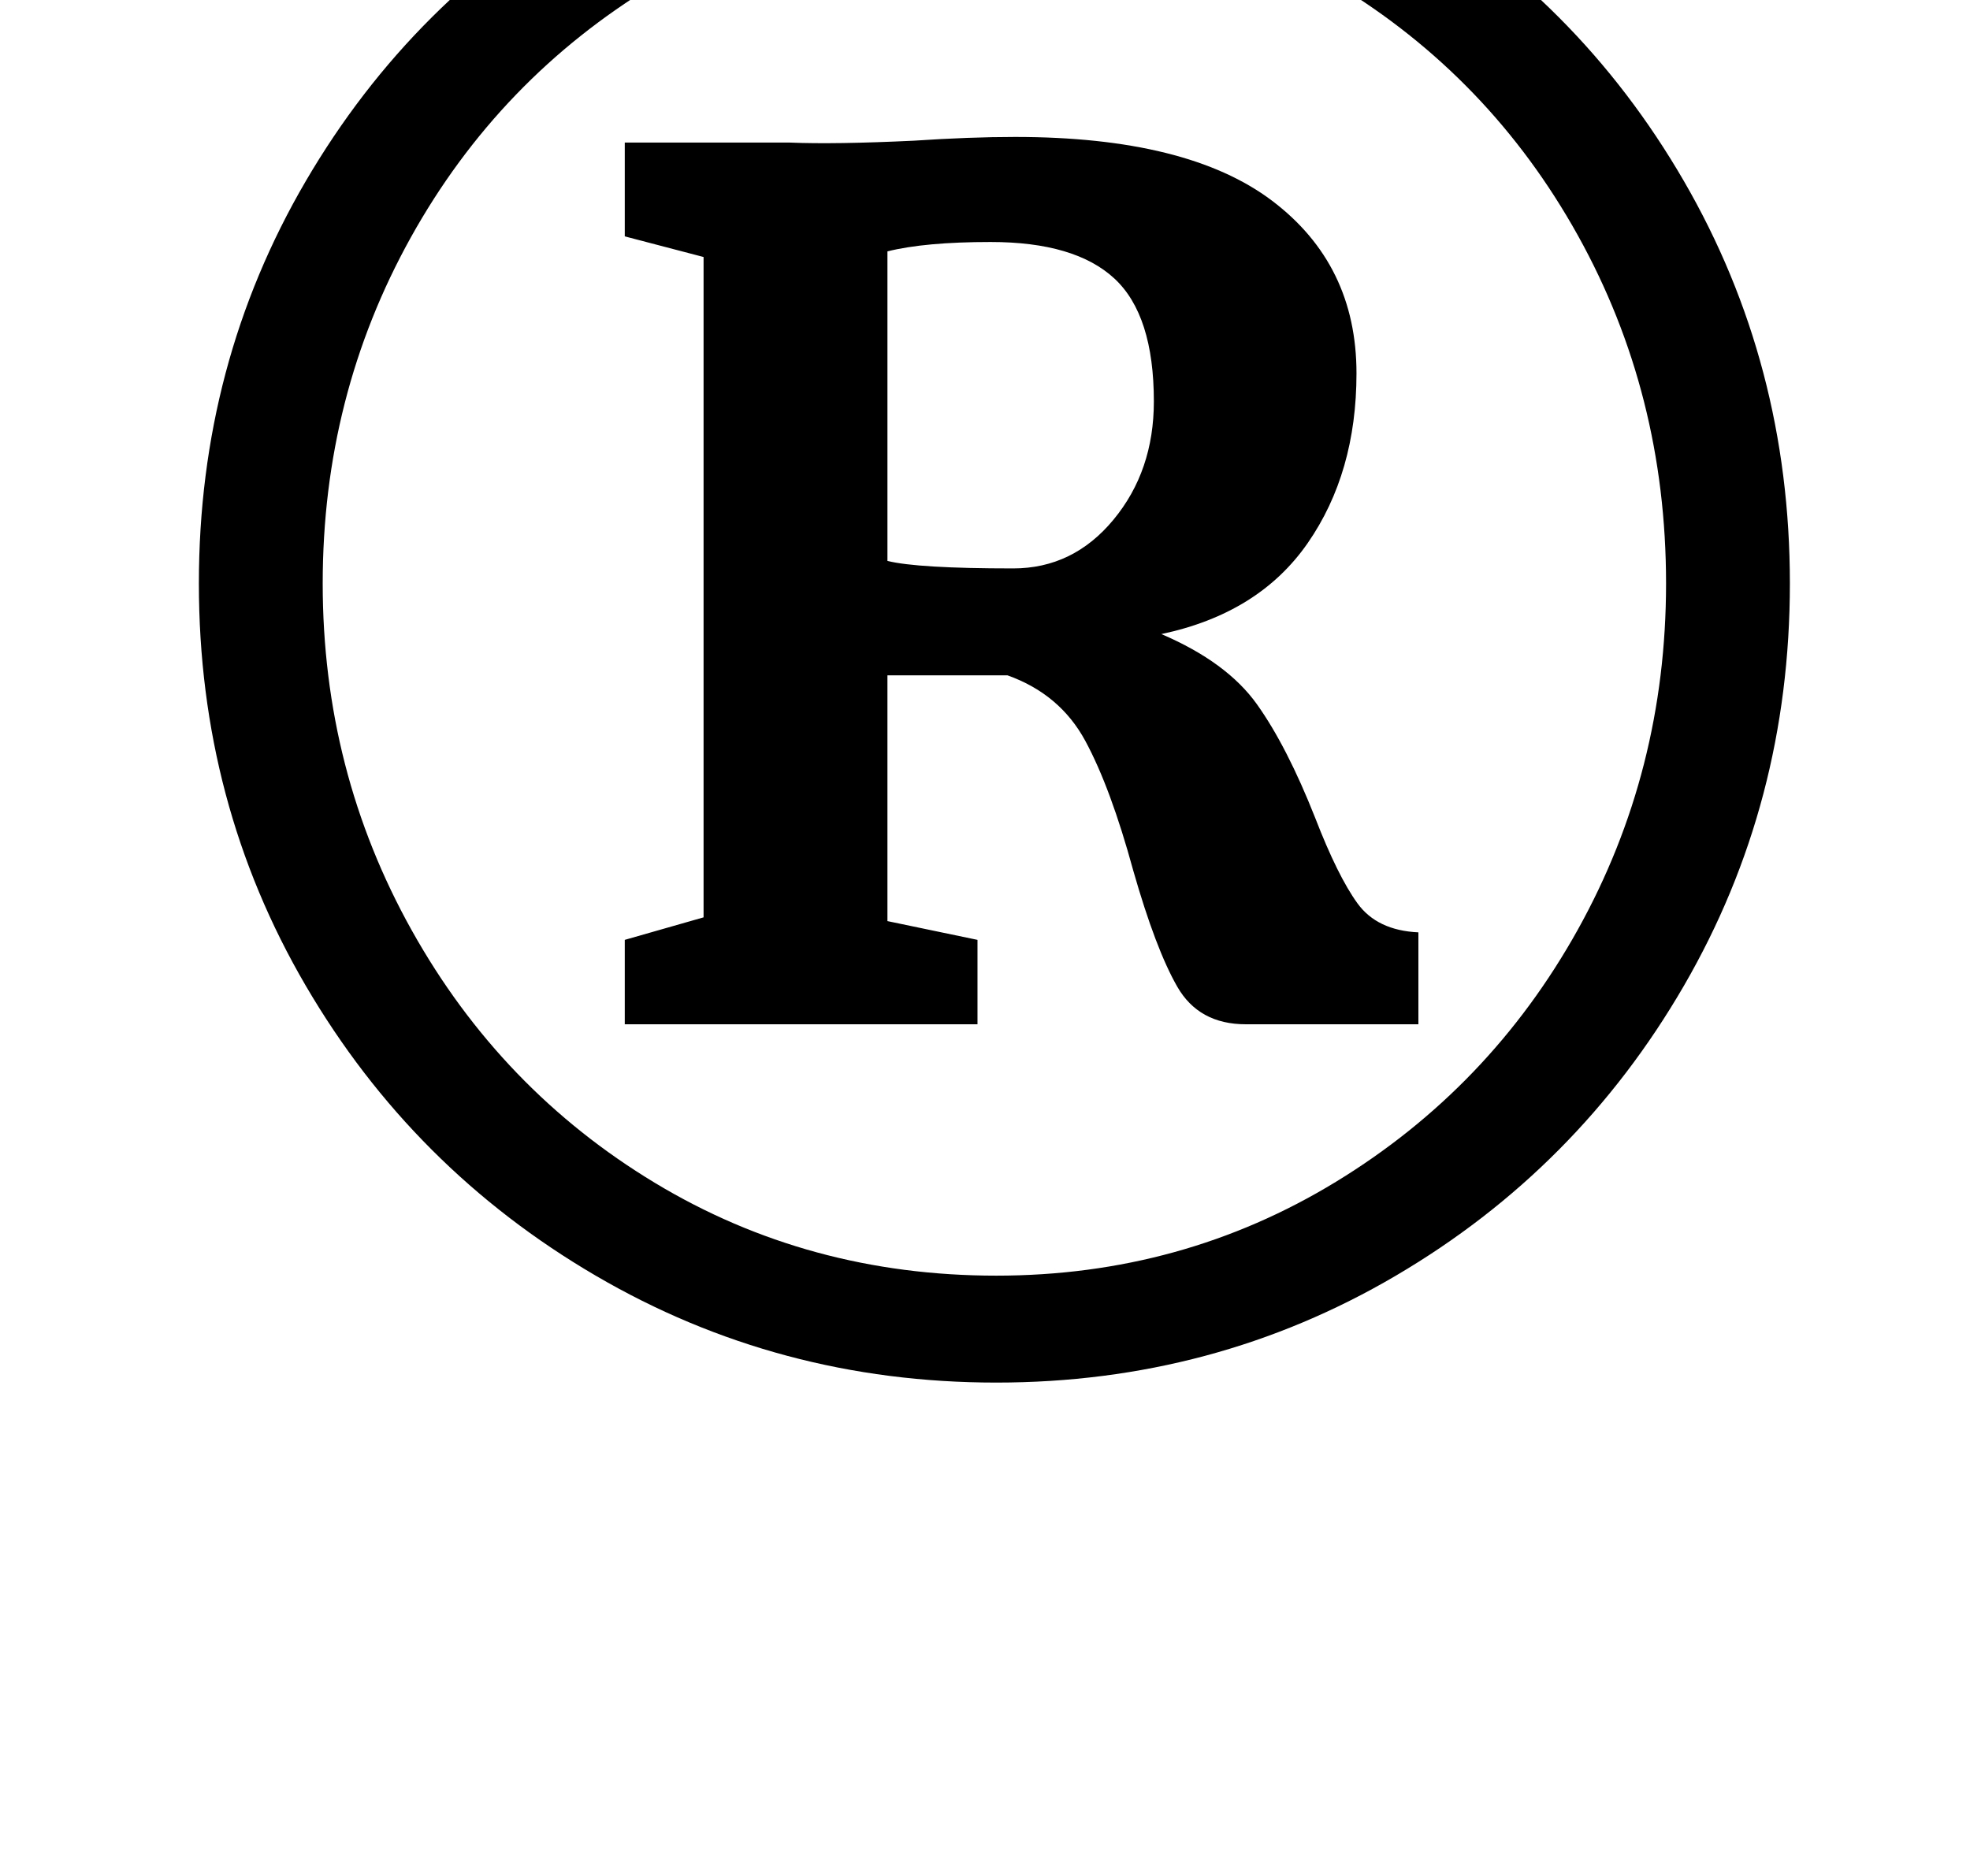 <?xml version="1.0" standalone="no"?>
<!DOCTYPE svg PUBLIC "-//W3C//DTD SVG 1.1//EN" "http://www.w3.org/Graphics/SVG/1.1/DTD/svg11.dtd" >
<svg xmlns="http://www.w3.org/2000/svg" xmlns:xlink="http://www.w3.org/1999/xlink" version="1.1" viewBox="-10 0 1050 1000">
  <g transform="matrix(1 0 0 -1 0 800)">
   <path fill="currentColor"
d="M153 703.5q57 97.5 154.5 154t213.5 56.5t213 -56.5t153.5 -154t56.5 -214.5t-56.5 -214.5t-153.5 -154.5t-213 -57t-213.5 57t-154.5 154.5t-57 214.5t57 214.5zM209.5 304q47.5 -85 129.5 -134.5t182 -49.5q99 0 181 50t129 134.5t47 184.5q0 101 -47 185.5t-129 134
t-181 49.5q-100 0 -182.5 -50t-129.5 -134.5t-47 -184.5t47.5 -185zM365 663l-42 11v50h88q24 -1 66 1q30 2 54 2q92 0 137 -34t45 -92q0 -53 -26 -90.5t-78 -48.5q35 -15 51 -37.5t31 -60.5q12 -31 22.5 -45.5t32.5 -15.5v-49h-92q-25 0 -36.5 20t-23.5 62q-12 44 -25.5 69
t-41.5 35h-64v-131l48 -10v-45h-188v45l42 12v352zM530 497q32 0 53.5 26t21.5 63q0 46 -21 65.5t-66 19.5q-35 0 -55 -5v-165q16 -4 67 -4z" />
  </g>

</svg>
